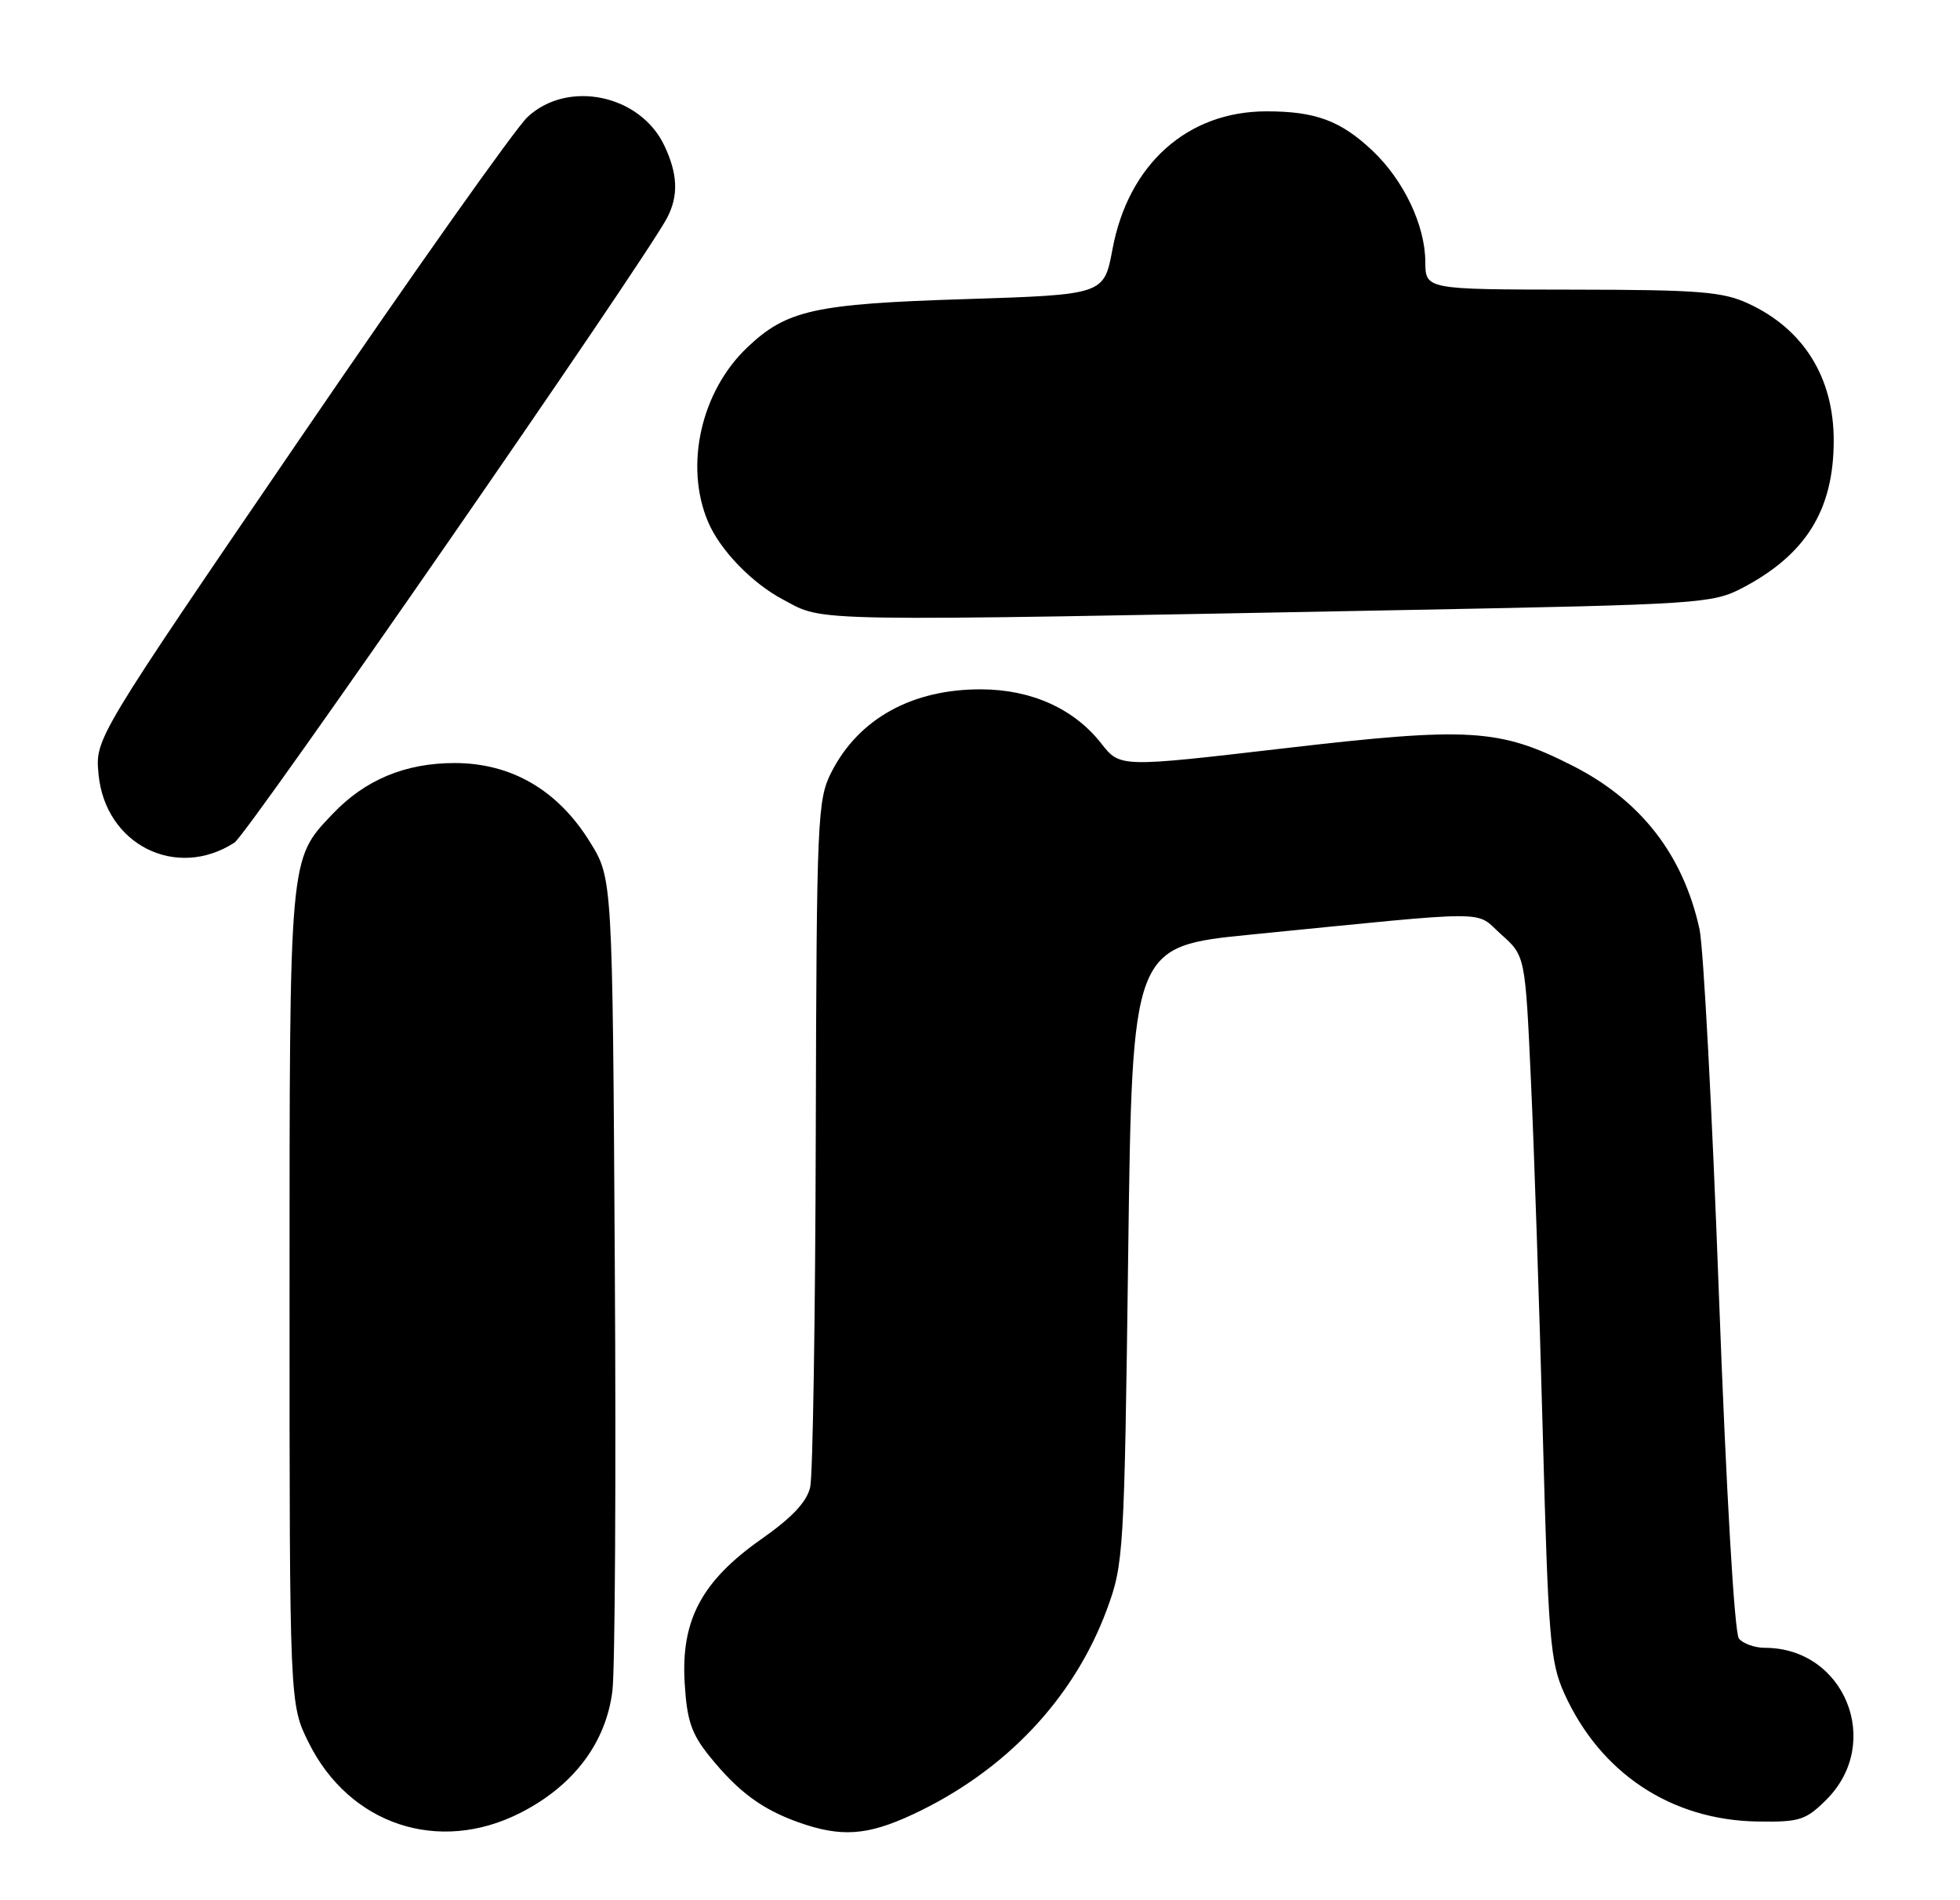 <?xml version="1.0" encoding="UTF-8" standalone="no"?>
<!DOCTYPE svg PUBLIC "-//W3C//DTD SVG 1.1//EN" "http://www.w3.org/Graphics/SVG/1.1/DTD/svg11.dtd" >
<svg xmlns="http://www.w3.org/2000/svg" xmlns:xlink="http://www.w3.org/1999/xlink" version="1.1" viewBox="0 0 264 256">
 <g >
 <path fill="currentColor"
d=" M 70.06 244.25 C 77.25 240.61 81.64 234.78 82.49 227.77 C 82.84 224.87 82.99 199.06 82.81 170.42 C 82.50 118.34 82.50 118.34 79.47 113.45 C 75.15 106.45 68.89 102.80 61.23 102.80 C 54.58 102.80 49.17 105.06 44.80 109.66 C 38.92 115.86 39.00 114.94 39.00 174.77 C 39.00 229.61 39.00 229.61 41.59 234.80 C 47.09 245.84 59.08 249.82 70.06 244.25 Z  M 122.89 244.47 C 135.38 238.66 144.66 228.85 149.11 216.78 C 151.35 210.70 151.44 209.20 151.96 169.00 C 152.50 127.50 152.50 127.50 168.50 125.91 C 201.76 122.61 198.54 122.61 202.20 125.89 C 205.44 128.78 205.44 128.78 206.21 145.64 C 206.64 154.91 207.35 176.22 207.80 193.00 C 208.54 220.71 208.80 223.92 210.69 228.12 C 215.53 238.87 225.09 245.22 236.73 245.40 C 242.40 245.49 243.22 245.23 246.01 242.45 C 253.66 234.81 248.47 222.00 237.72 222.00 C 236.36 222.00 234.78 221.44 234.22 220.75 C 233.62 220.01 232.52 201.10 231.53 174.50 C 230.62 149.75 229.44 127.55 228.91 125.16 C 226.70 115.14 221.02 107.83 211.80 103.15 C 201.93 98.15 197.91 97.91 172.84 100.83 C 150.86 103.39 150.86 103.39 148.34 100.17 C 144.67 95.48 138.95 92.90 132.19 92.87 C 122.87 92.83 115.67 96.81 111.99 104.02 C 110.10 107.73 109.99 110.09 109.88 152.71 C 109.82 177.34 109.48 198.78 109.13 200.34 C 108.69 202.32 106.70 204.44 102.57 207.34 C 94.53 212.99 91.71 218.26 92.22 226.71 C 92.52 231.81 93.13 233.59 95.60 236.65 C 99.45 241.40 102.62 243.75 107.56 245.51 C 113.27 247.54 116.81 247.30 122.89 244.47 Z  M 31.58 113.52 C 33.40 112.34 86.85 35.12 89.87 29.32 C 91.41 26.35 91.29 23.42 89.48 19.61 C 86.23 12.75 76.50 10.71 71.07 15.75 C 69.44 17.26 55.67 36.73 40.47 59.00 C 12.82 99.50 12.82 99.50 13.27 104.28 C 14.15 113.78 23.72 118.60 31.58 113.52 Z  M 190.50 82.16 C 228.76 81.43 230.68 81.30 234.63 79.24 C 243.23 74.75 246.98 68.72 246.99 59.40 C 247.01 50.88 242.94 44.34 235.50 40.90 C 232.04 39.29 228.84 39.04 211.75 39.02 C 192.00 39.00 192.00 39.00 191.98 35.25 C 191.95 30.34 189.07 24.28 184.87 20.31 C 180.59 16.26 177.20 15.00 170.59 15.00 C 159.93 15.00 151.97 22.13 149.84 33.60 C 148.70 39.70 148.70 39.70 129.95 40.30 C 109.68 40.94 105.96 41.77 100.66 46.80 C 94.42 52.72 92.17 62.72 95.36 70.28 C 96.97 74.10 101.28 78.56 105.48 80.78 C 111.20 83.81 107.35 83.74 190.50 82.16 Z "/>
</g>
</svg>
